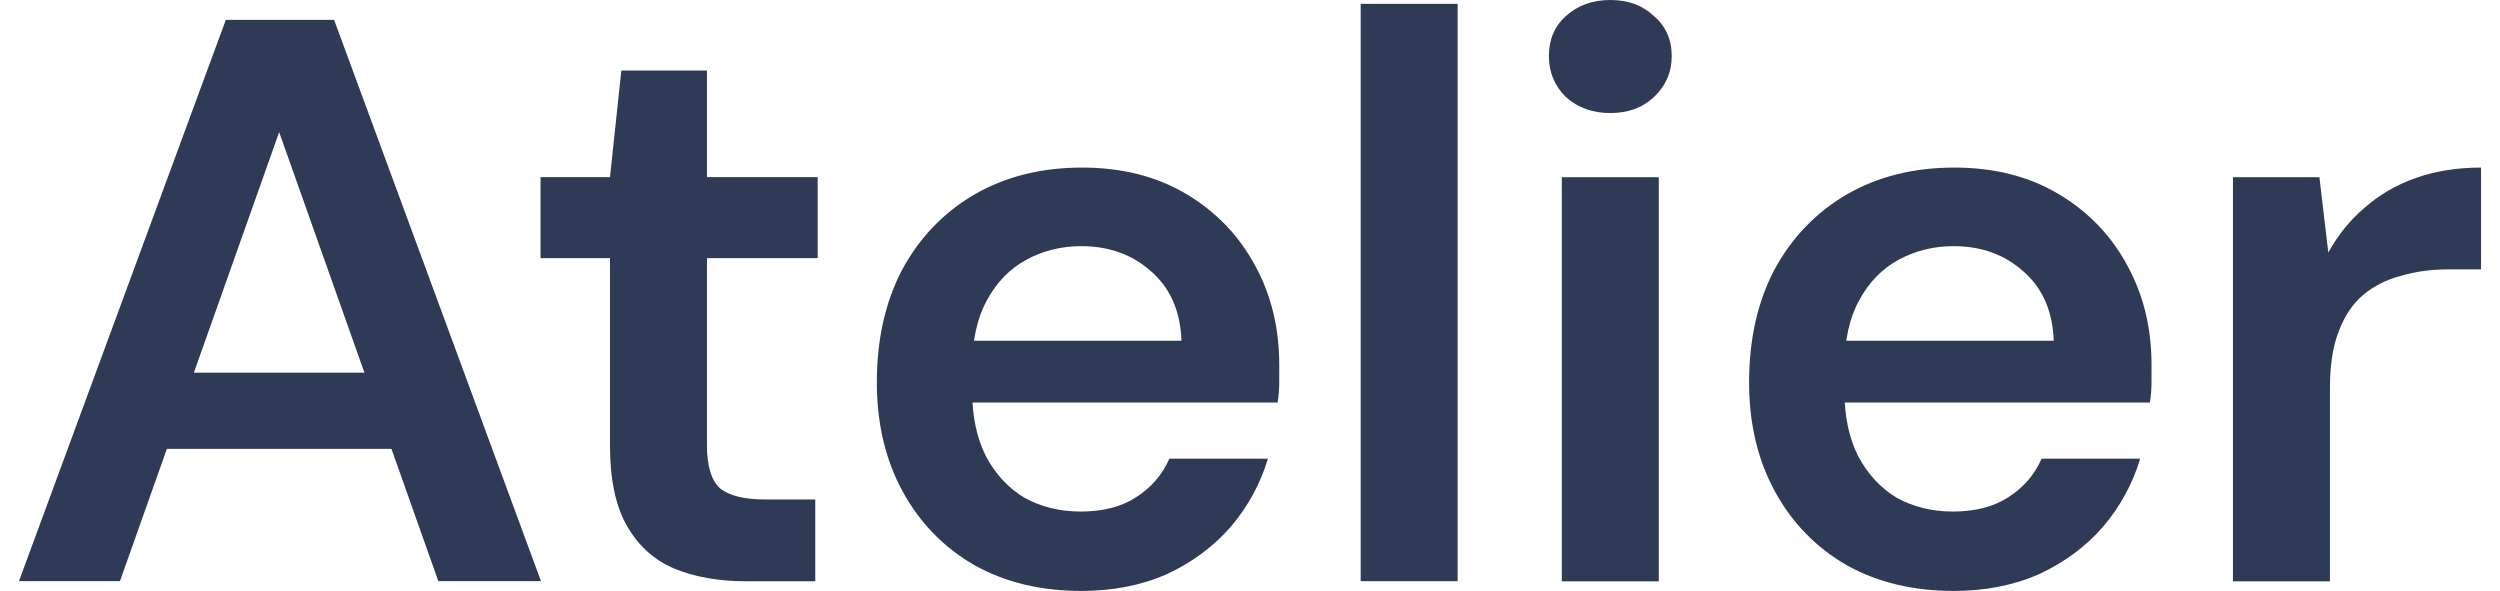 <svg width="110" height="26" viewBox="0 0 110 26" fill="none" xmlns="http://www.w3.org/2000/svg">
<path d="M98.25 25.578V7.796H102.054L102.446 11.113C102.872 10.337 103.406 9.678 104.046 9.137C104.686 8.573 105.432 8.137 106.286 7.832C107.163 7.526 108.123 7.373 109.166 7.373V11.854H107.672C106.961 11.854 106.286 11.948 105.646 12.136C105.006 12.3 104.449 12.583 103.974 12.983C103.524 13.359 103.169 13.888 102.908 14.57C102.647 15.229 102.517 16.064 102.517 17.075V25.578H98.25Z" fill="#2F3A56"/>
<path d="M85.956 26.001C84.178 26.001 82.613 25.625 81.262 24.872C79.911 24.096 78.856 23.014 78.098 21.626C77.339 20.238 76.96 18.639 76.96 16.828C76.96 14.947 77.327 13.3 78.062 11.889C78.821 10.478 79.876 9.372 81.227 8.573C82.601 7.773 84.19 7.373 85.991 7.373C87.745 7.373 89.274 7.761 90.578 8.537C91.881 9.313 92.889 10.36 93.6 11.677C94.311 12.971 94.667 14.429 94.667 16.052C94.667 16.287 94.667 16.546 94.667 16.828C94.667 17.11 94.643 17.404 94.596 17.71H80.018V14.993H90.364C90.317 13.7 89.879 12.689 89.049 11.959C88.219 11.207 87.188 10.831 85.956 10.831C85.079 10.831 84.273 11.03 83.538 11.43C82.803 11.83 82.222 12.43 81.796 13.229C81.369 14.006 81.156 14.993 81.156 16.193V17.216C81.156 18.322 81.357 19.274 81.76 20.074C82.187 20.873 82.755 21.485 83.467 21.908C84.201 22.308 85.019 22.508 85.92 22.508C86.915 22.508 87.733 22.297 88.373 21.873C89.037 21.45 89.523 20.885 89.831 20.18H94.169C93.837 21.285 93.292 22.285 92.533 23.178C91.775 24.049 90.838 24.743 89.724 25.26C88.61 25.754 87.354 26.001 85.956 26.001Z" fill="#2F3A56"/>
<path d="M68.72 25.578V7.797H72.987V25.578H68.72ZM70.854 4.974C70.071 4.974 69.419 4.739 68.898 4.269C68.4 3.775 68.151 3.175 68.151 2.47C68.151 1.74 68.4 1.152 68.898 0.706C69.419 0.235 70.071 0 70.854 0C71.636 0 72.276 0.235 72.774 0.706C73.295 1.152 73.556 1.74 73.556 2.47C73.556 3.175 73.295 3.775 72.774 4.269C72.276 4.739 71.636 4.974 70.854 4.974Z" fill="#2F3A56"/>
<path d="M59.87 25.572V0.17H64.136V25.572H59.87Z" fill="#2F3A56"/>
<path d="M47.576 26.001C45.798 26.001 44.234 25.625 42.883 24.872C41.532 24.096 40.477 23.014 39.718 21.626C38.96 20.238 38.581 18.639 38.581 16.828C38.581 14.947 38.948 13.3 39.683 11.889C40.441 10.478 41.496 9.372 42.847 8.573C44.222 7.773 45.81 7.373 47.612 7.373C49.366 7.373 50.895 7.761 52.198 8.537C53.502 9.313 54.51 10.36 55.221 11.677C55.932 12.971 56.287 14.429 56.287 16.052C56.287 16.287 56.287 16.546 56.287 16.828C56.287 17.11 56.264 17.404 56.216 17.71H41.638V14.993H51.985C51.938 13.7 51.499 12.689 50.669 11.959C49.84 11.207 48.809 10.831 47.576 10.831C46.699 10.831 45.893 11.03 45.158 11.43C44.423 11.83 43.843 12.43 43.416 13.229C42.989 14.006 42.776 14.993 42.776 16.193V17.216C42.776 18.322 42.978 19.274 43.381 20.074C43.807 20.873 44.376 21.485 45.087 21.908C45.822 22.308 46.64 22.508 47.541 22.508C48.536 22.508 49.354 22.297 49.994 21.873C50.658 21.45 51.144 20.885 51.452 20.18H55.789C55.458 21.285 54.912 22.285 54.154 23.178C53.395 24.049 52.459 24.743 51.345 25.26C50.231 25.754 48.975 26.001 47.576 26.001Z" fill="#2F3A56"/>
<path d="M32.814 25.575C31.605 25.575 30.55 25.387 29.649 25.01C28.772 24.634 28.085 24.011 27.587 23.141C27.089 22.27 26.84 21.094 26.84 19.613V11.357H23.783V7.794H26.84L27.338 3.102H31.107V7.794H35.978V11.357H31.107V19.613C31.107 20.506 31.297 21.13 31.676 21.482C32.079 21.812 32.743 21.976 33.667 21.976H35.872V25.575H32.814Z" fill="#2F3A56"/>
<path d="M0.834 25.571L9.936 0.875H14.701L23.803 25.571H19.287L12.283 5.814L5.278 25.571H0.834ZM4.887 19.75L6.025 16.398H18.292L19.43 19.75H4.887Z" fill="#2F3A56"/>
</svg>
